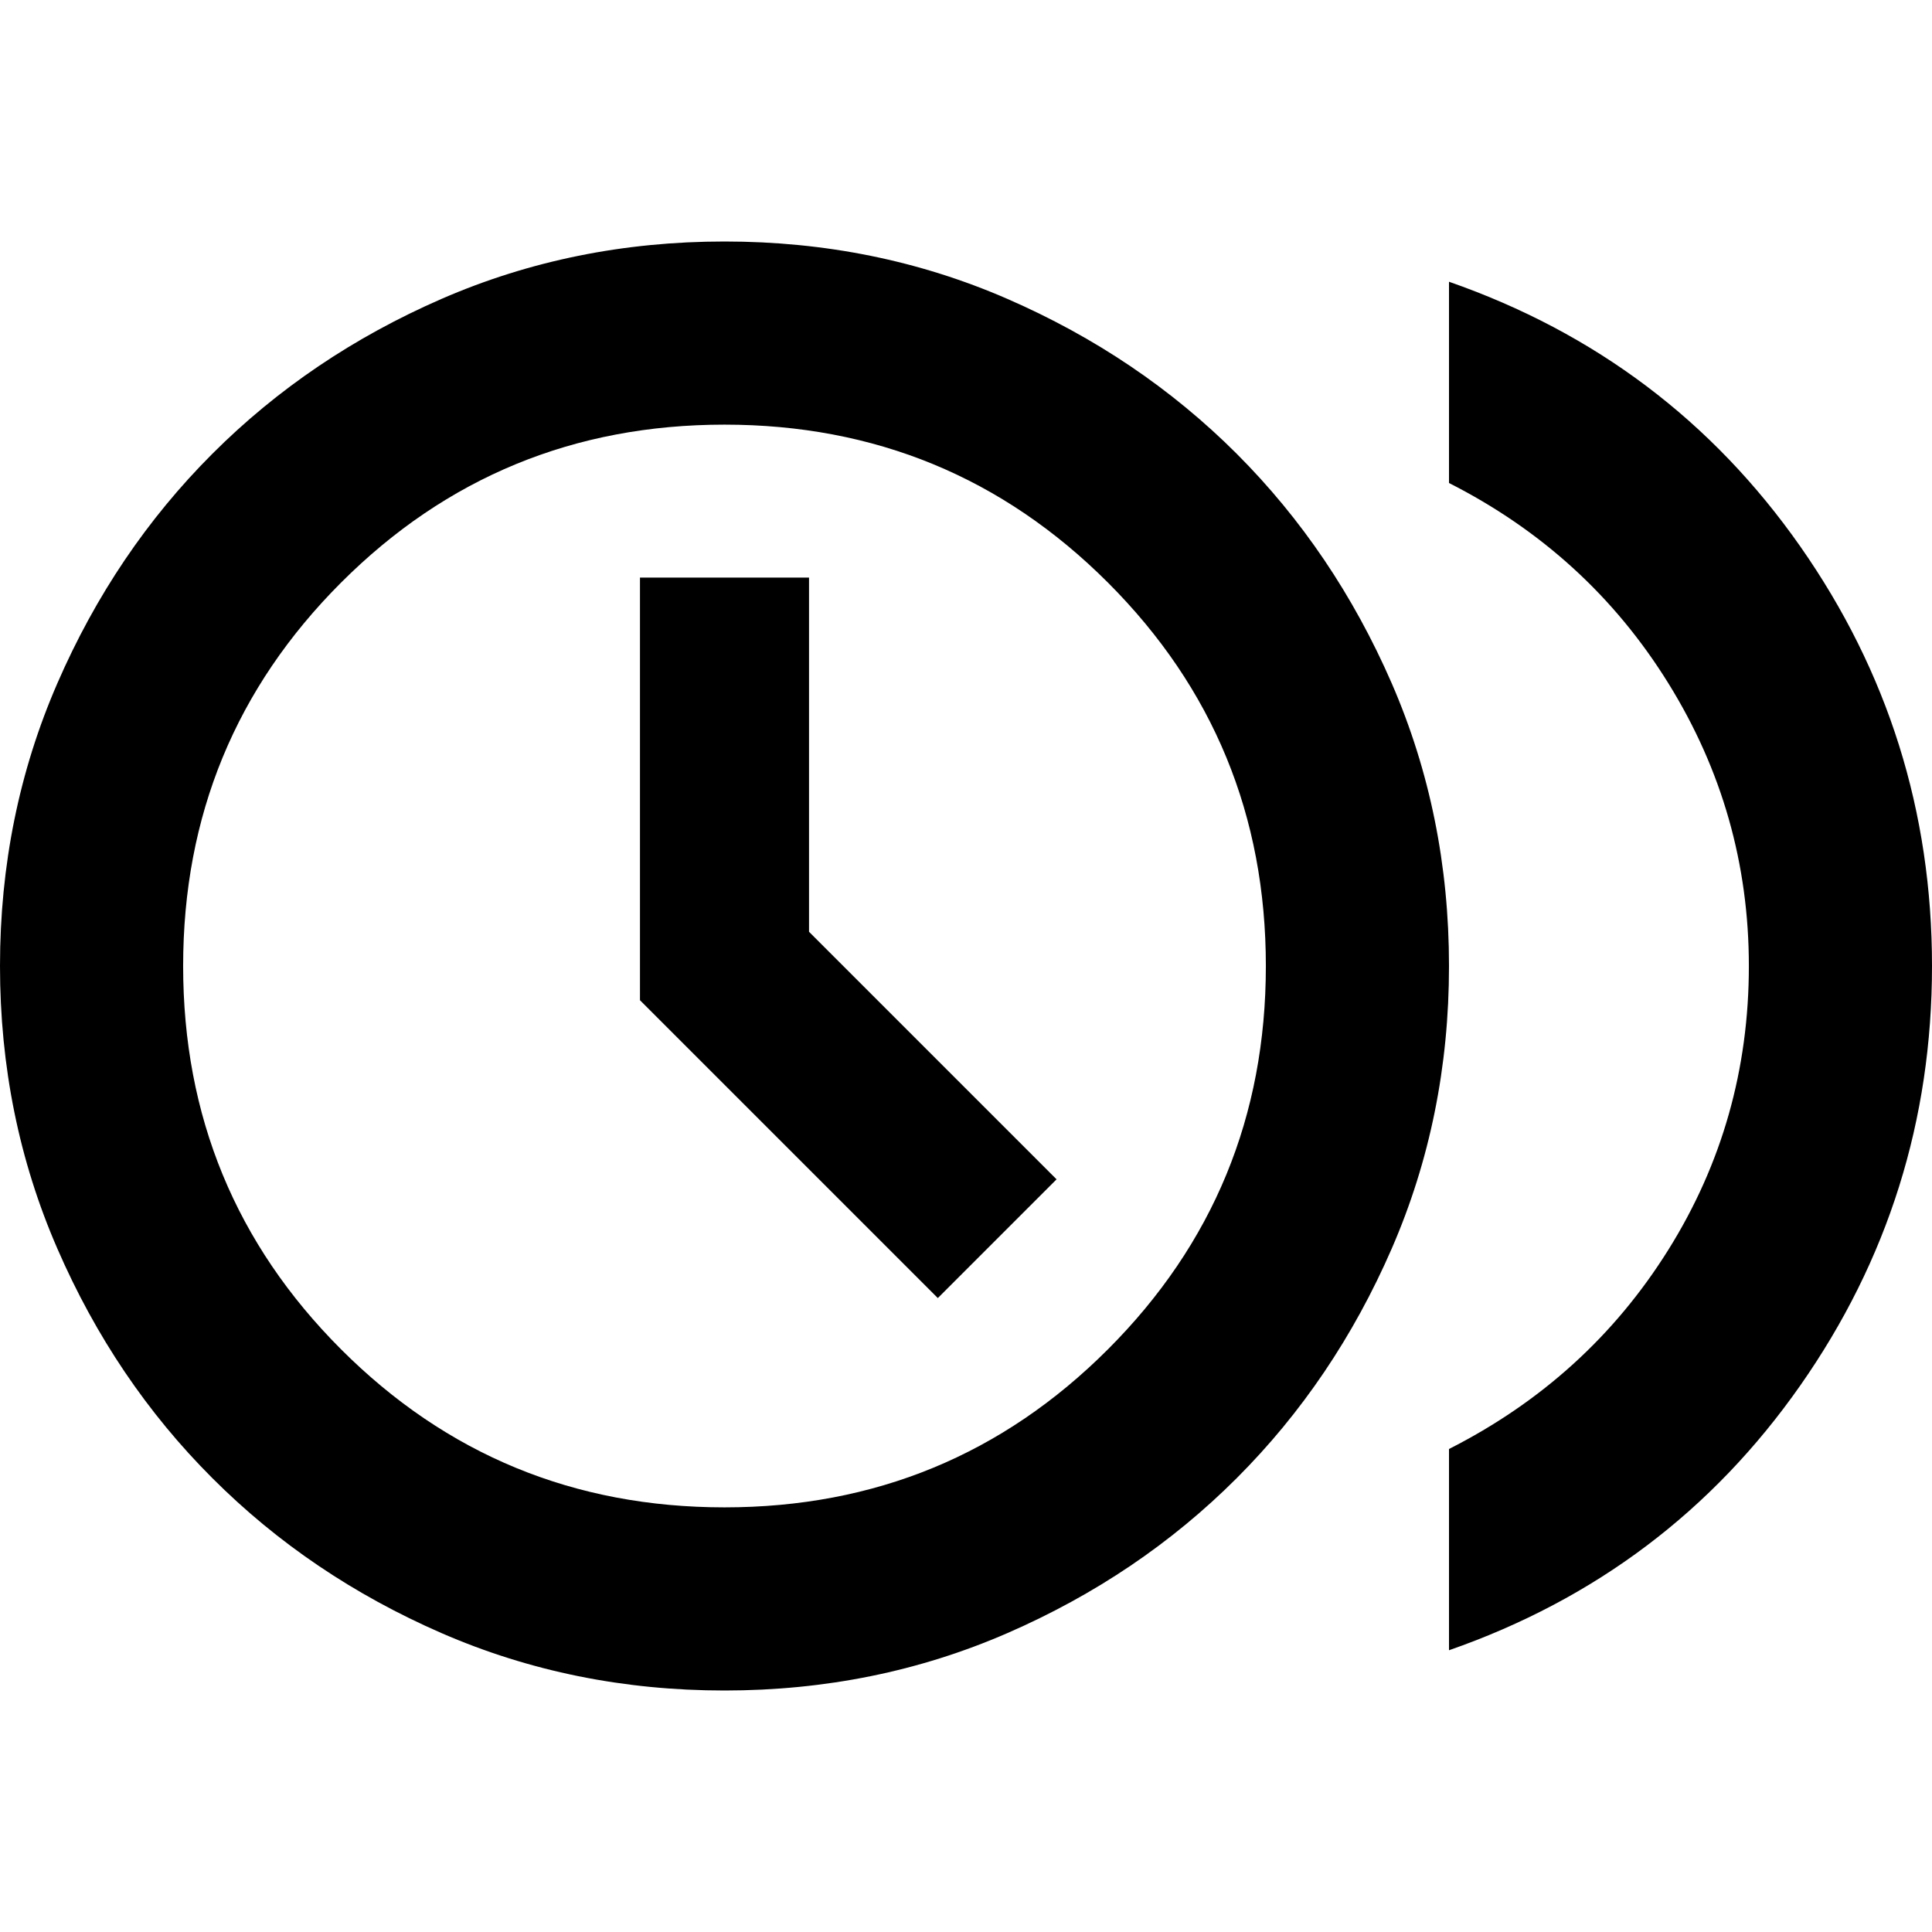<svg xmlns="http://www.w3.org/2000/svg" height="24" width="24"><path d="m11.65 16.125 1.475-1.475-3.075-3.075v-4.4h-2.1v5.25ZM18 20.5V18q1.725-.875 2.725-2.475t1-3.525q0-1.9-1-3.512Q19.725 6.875 18 6V3.5q2.725.95 4.363 3.287Q24 9.125 24 12t-1.637 5.212Q20.725 19.55 18 20.5ZM9 21q-1.875 0-3.513-.712-1.637-.713-2.849-1.926-1.213-1.212-1.925-2.85Q0 13.875 0 12t.713-3.513q.712-1.637 1.925-2.85Q3.85 4.425 5.487 3.712 7.125 3 9 3t3.512.712q1.638.713 2.851 1.925 1.212 1.213 1.925 2.85Q18 10.125 18 12t-.712 3.512q-.713 1.638-1.925 2.85-1.213 1.213-2.851 1.926Q10.875 21 9 21Zm0-2.275q2.8 0 4.763-1.963Q15.725 14.8 15.725 12t-1.962-4.763Q11.8 5.275 9 5.275T4.237 7.237Q2.275 9.2 2.275 12t1.962 4.762Q6.2 18.725 9 18.725ZM9 12Z"/></svg>